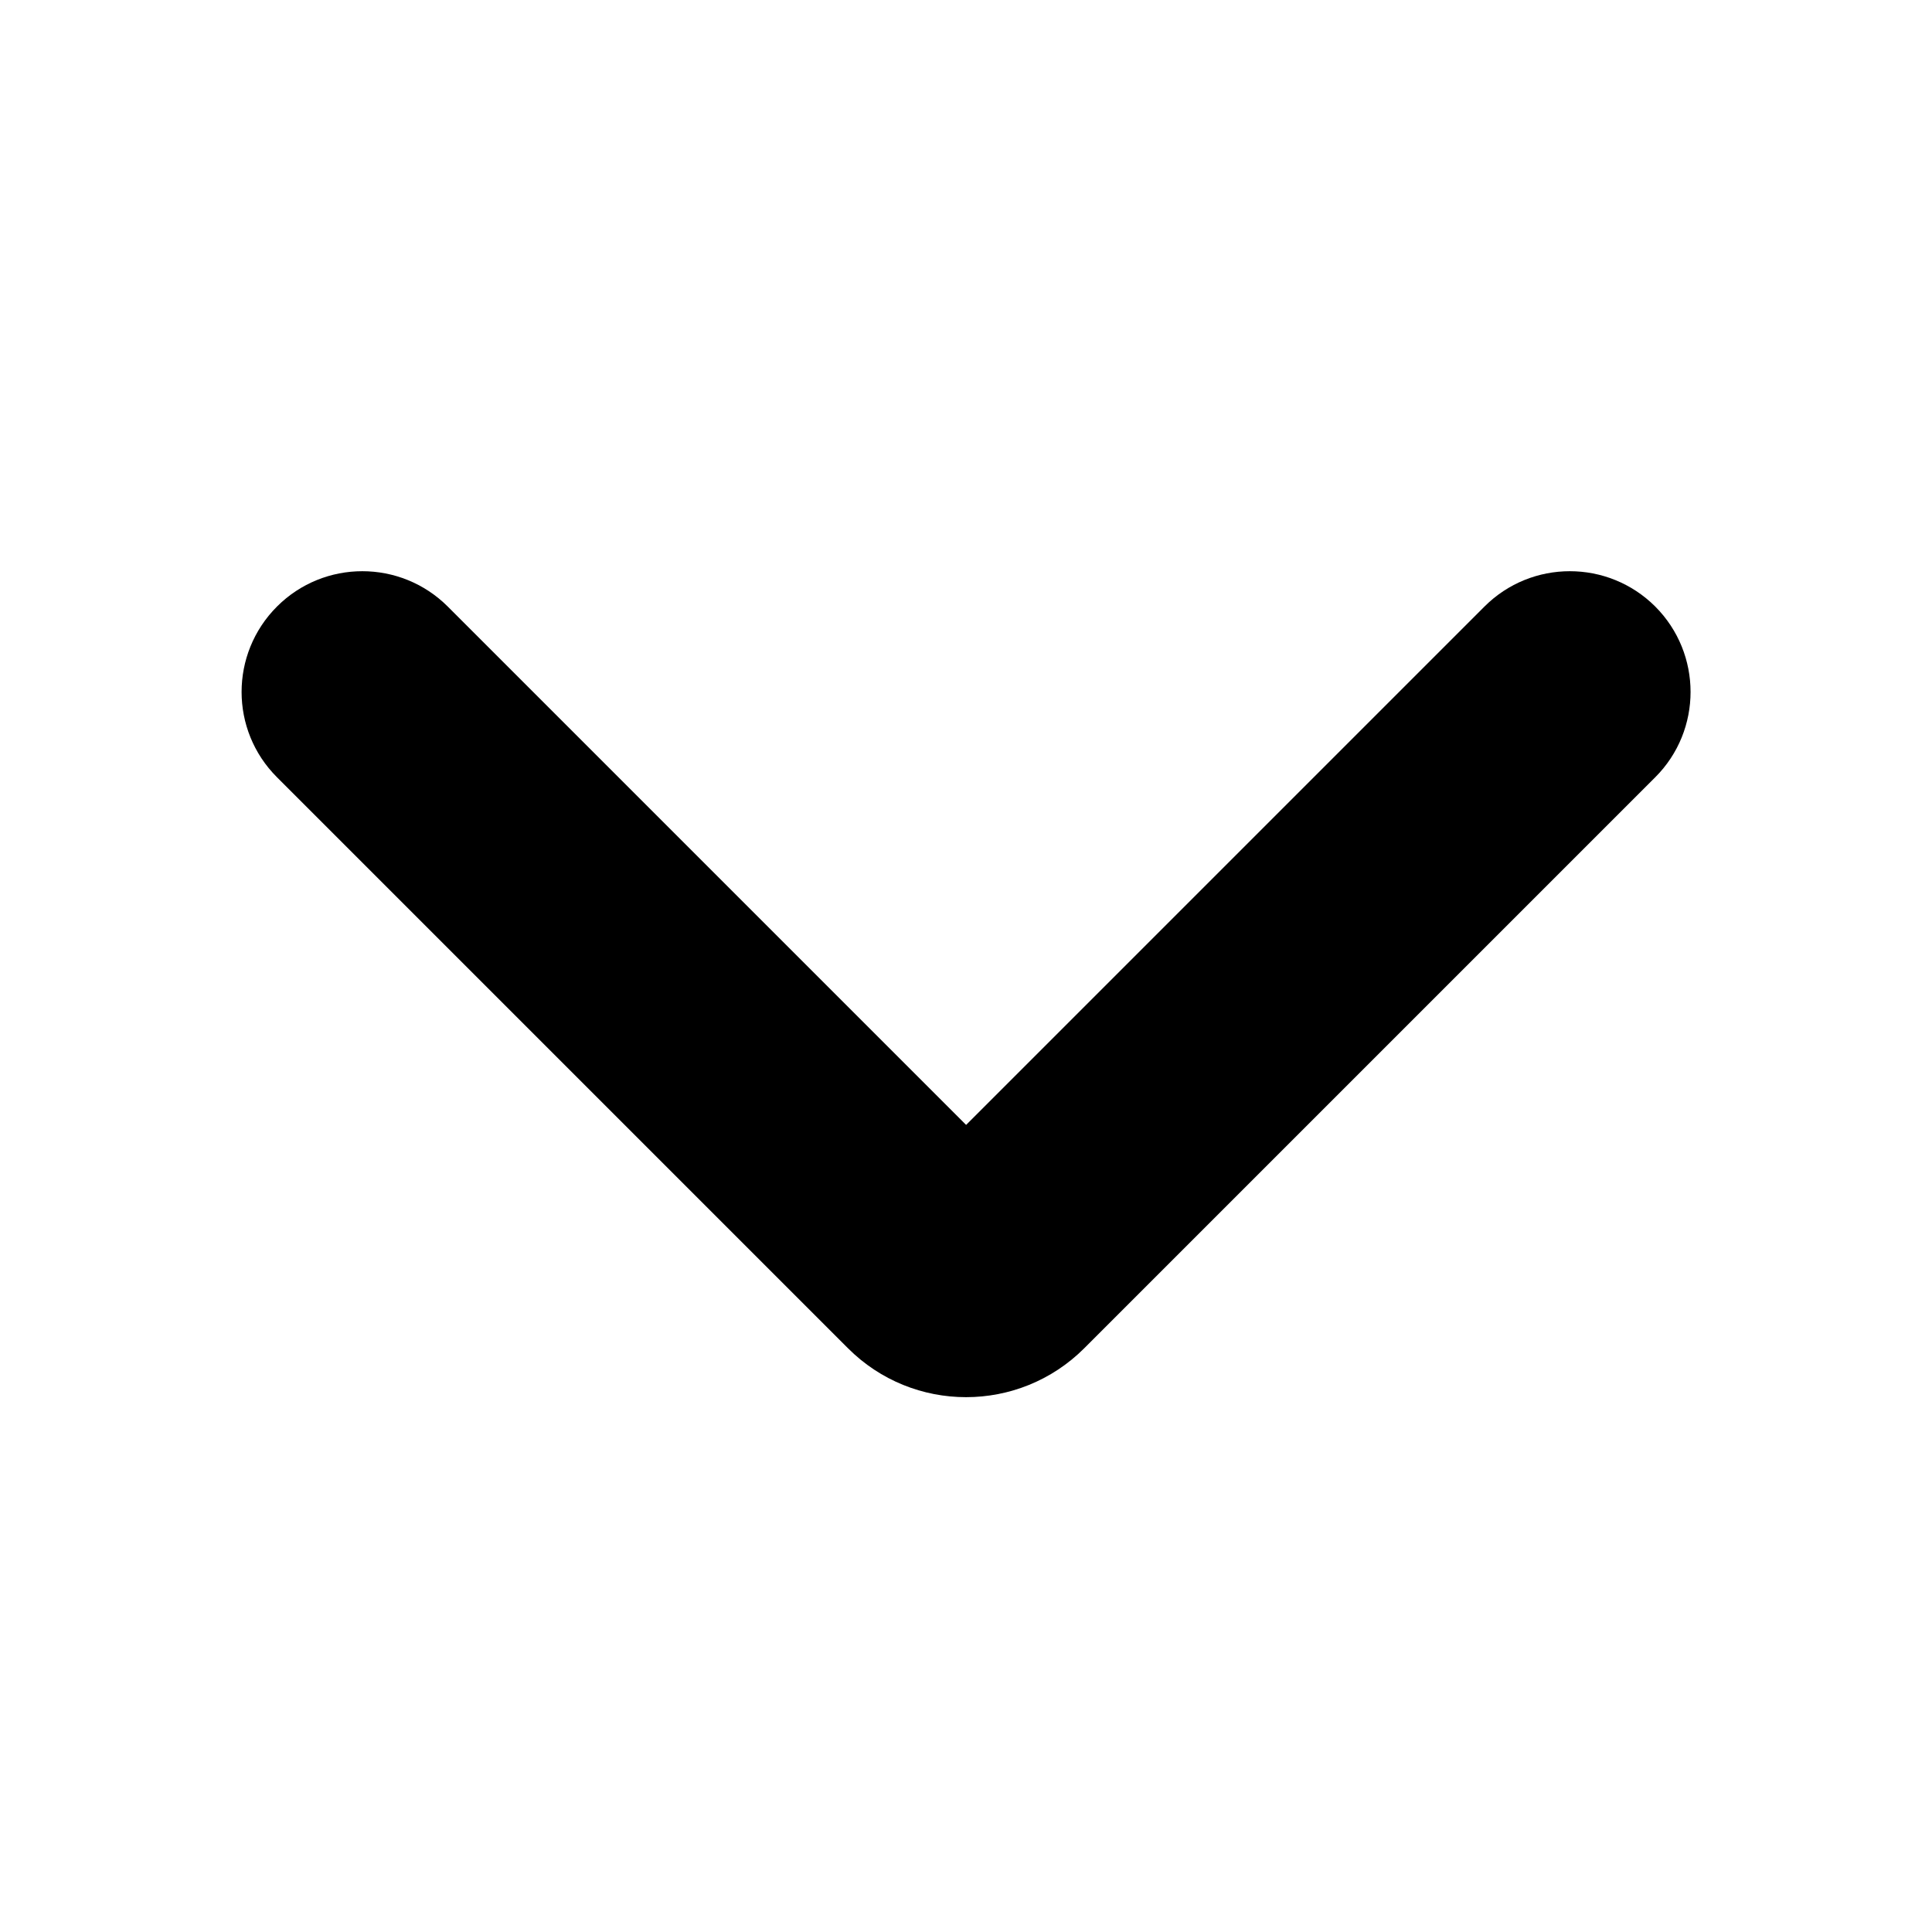 <svg width="16" height="16" viewBox="0 0 16 16" fill="none" xmlns="http://www.w3.org/2000/svg">
<path fill-rule="evenodd" clip-rule="evenodd" d="M2.294 5.023C2.684 4.633 3.317 4.633 3.708 5.023L8.001 9.316L12.294 5.023C12.684 4.633 13.317 4.633 13.708 5.023C14.098 5.414 14.098 6.047 13.708 6.437L8.98 11.165C8.98 11.165 8.98 11.165 8.98 11.165C8.439 11.706 7.562 11.706 7.022 11.165C7.022 11.165 7.022 11.165 7.022 11.165L2.294 6.437C1.903 6.047 1.903 5.414 2.294 5.023Z" fill="currentColor"/>
</svg>